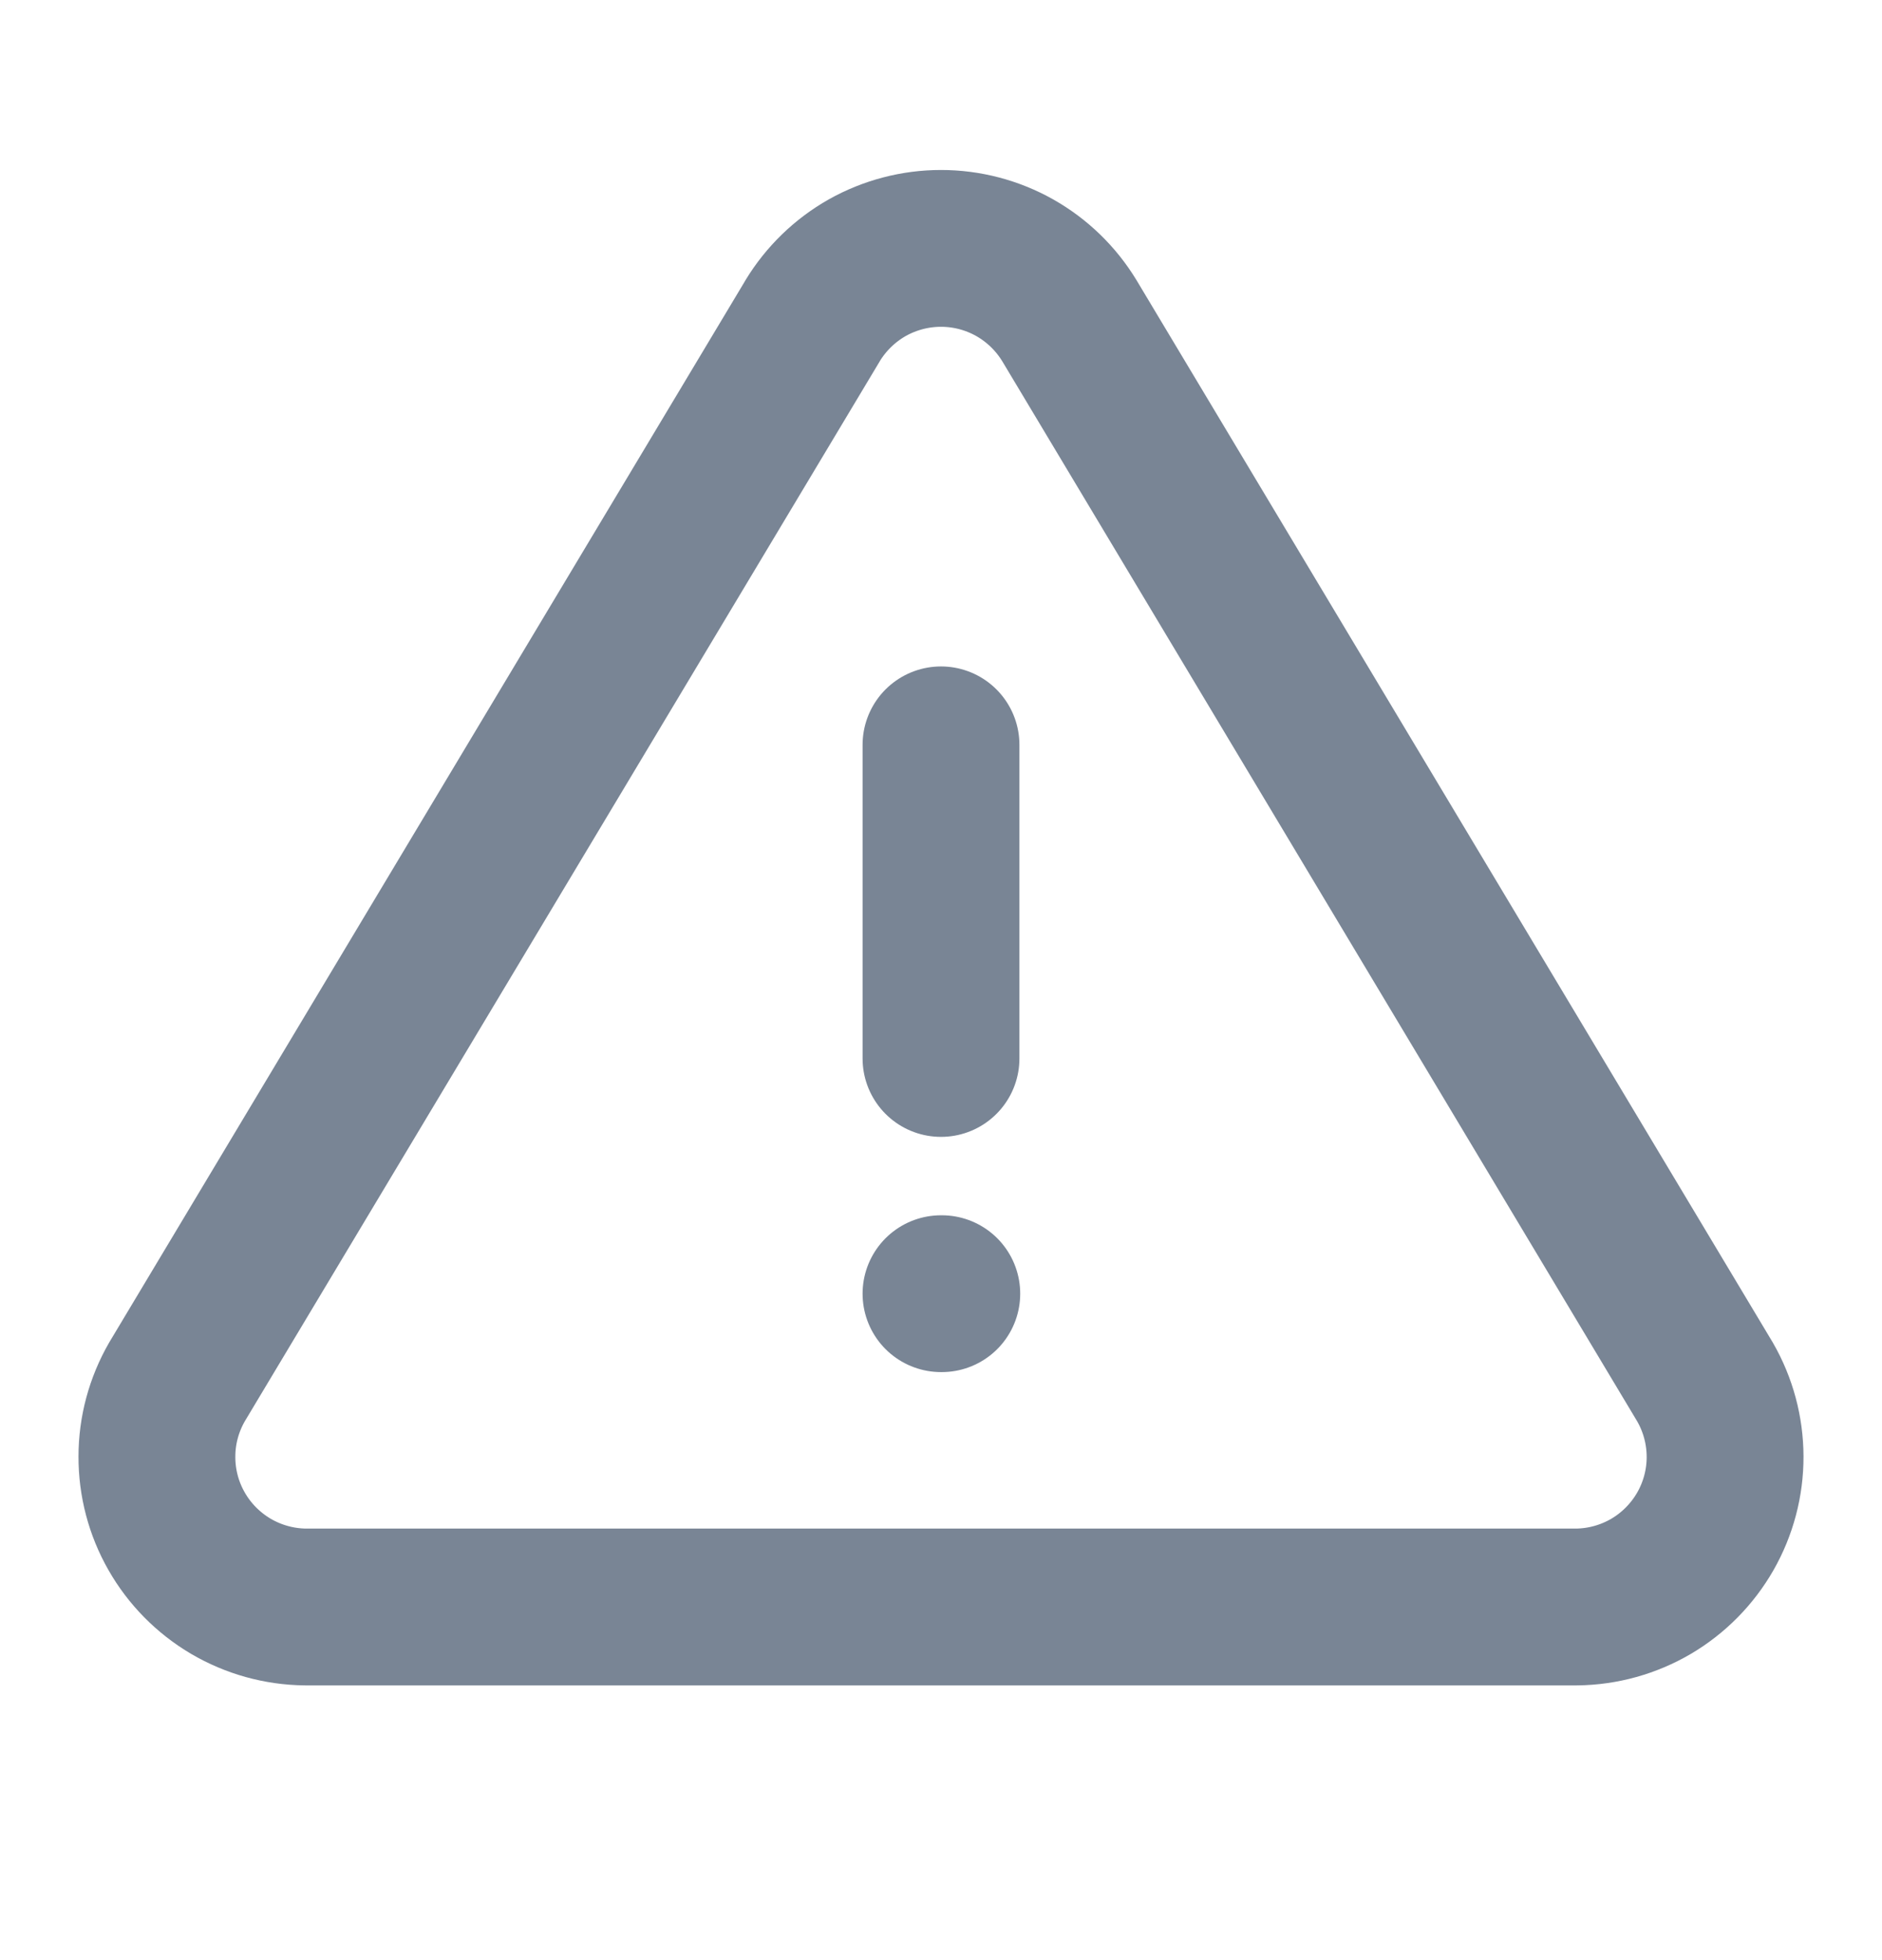 <svg xmlns="http://www.w3.org/2000/svg" width="24" height="25" viewBox="0 0 24 25" fill="none">
<g clip-path="url(#clip0_3988_402825)">
<path d="M12 9.5V13.5" stroke="#798595" stroke-width="2" stroke-linecap="round" stroke-linejoin="round"/>
<path d="M10.363 4.091L2.257 17.625C2.09 17.915 2.001 18.243 2.001 18.577C2 18.911 2.086 19.24 2.252 19.53C2.417 19.82 2.656 20.062 2.944 20.232C3.232 20.401 3.559 20.492 3.893 20.496H20.107C20.441 20.492 20.768 20.401 21.056 20.232C21.344 20.062 21.582 19.82 21.748 19.53C21.913 19.24 22 18.912 21.999 18.578C21.998 18.244 21.91 17.916 21.743 17.626L13.637 4.09C13.466 3.809 13.226 3.576 12.939 3.414C12.653 3.253 12.329 3.168 12 3.168C11.671 3.168 11.347 3.253 11.06 3.414C10.774 3.576 10.534 3.809 10.363 4.09V4.091Z" stroke="#798595" stroke-width="2" stroke-linecap="round" stroke-linejoin="round"/>
<path d="M12 16.5H12.01" stroke="#798595" stroke-width="2" stroke-linecap="round" stroke-linejoin="round"/>
</g>
<defs>
<clipPath id="clip0_3988_402825">
<rect width="24" height="24" fill="white" transform="translate(0 0.5)"/>
</clipPath>
</defs>
</svg>